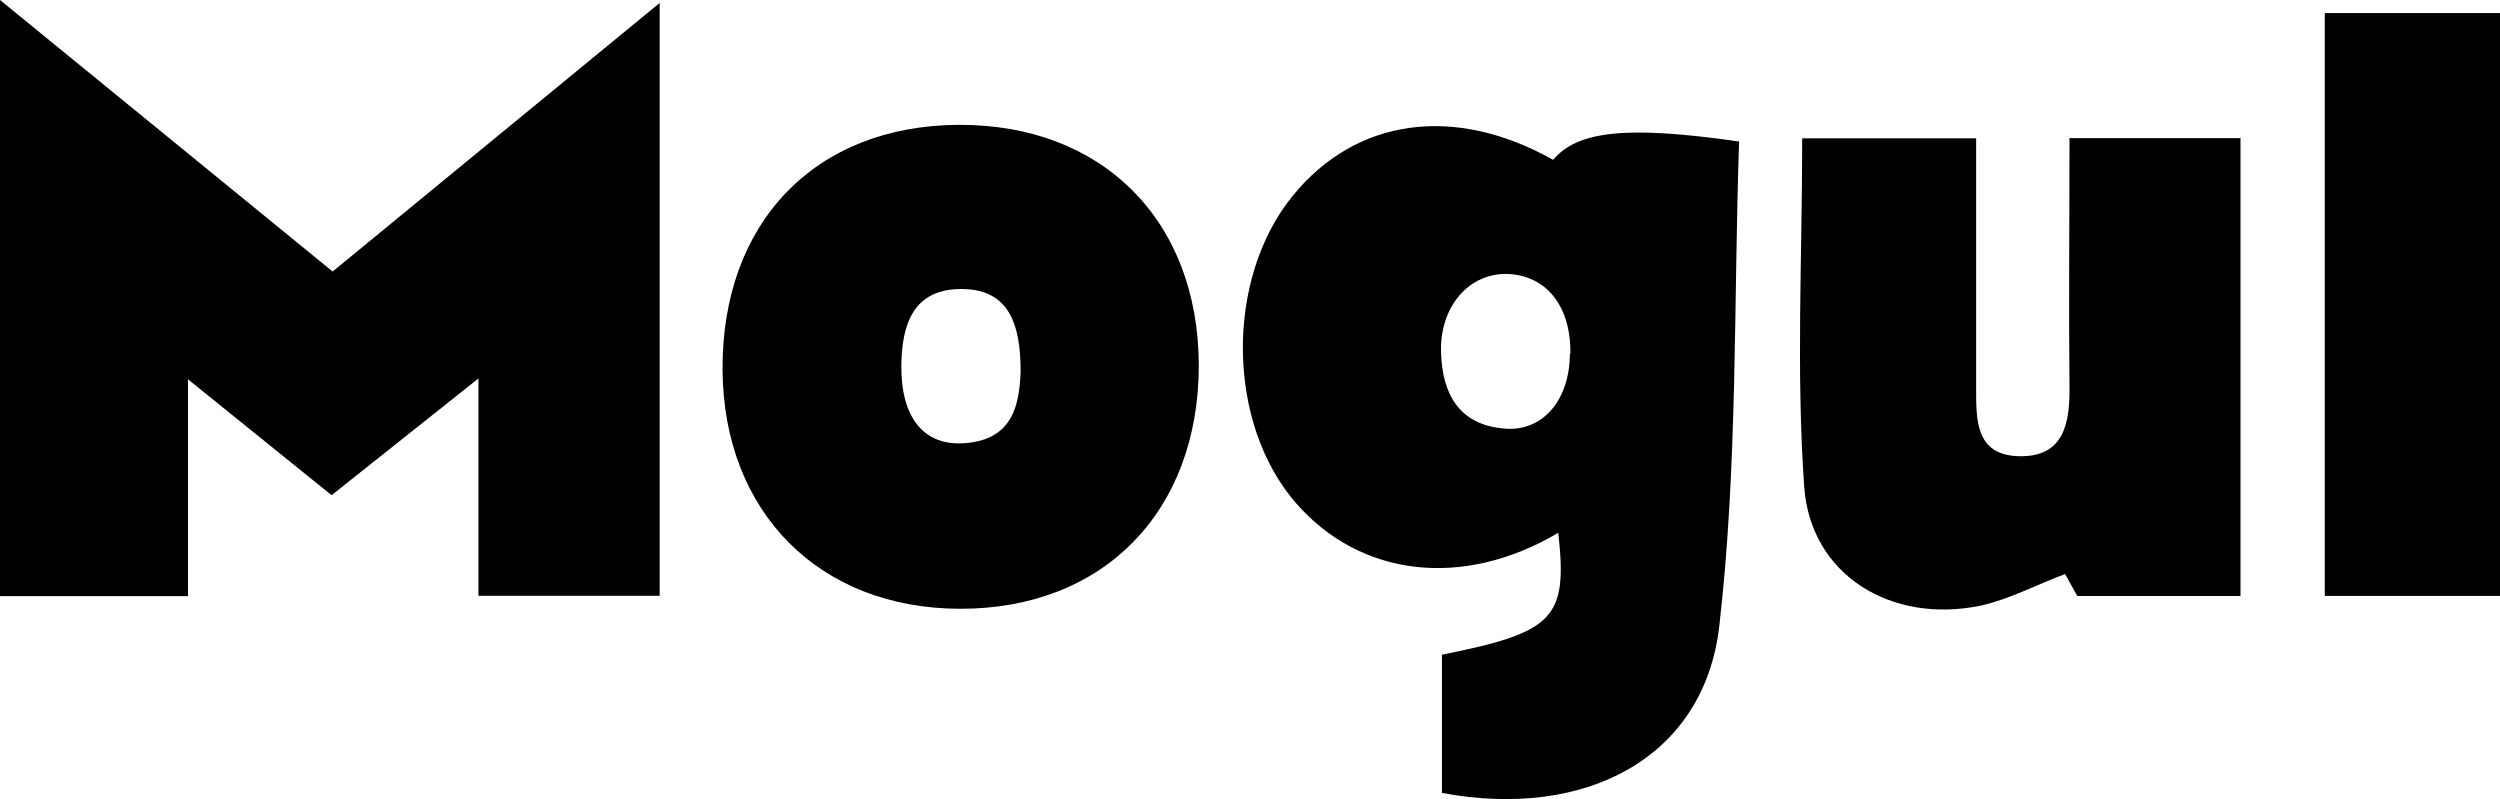 <svg xmlns="http://www.w3.org/2000/svg" viewBox="0 0 237.28 75.84"><title>mogul-black</title><g id="Layer_2" data-name="Layer 2"><g id="Layer_1-2" data-name="Layer 1"><path d="M62.61.28V56.55H45.41V35.92L31.47,47l-13.63-11V56.58H0V0L31.57,25.77Z"/><path d="M147.9,50.57c-9.1,5.37-18.78,4.16-24.86-2.78-6.63-7.56-6.79-21.31-.34-29.21,6-7.38,15.36-8.67,24.71-3.41,2.3-2.74,6.94-3.28,17.65-1.74-.52,15.25-.12,30.75-1.88,46-1.43,12.44-12.62,18.39-26.32,15.83V62.14C147.53,60,148.8,58.71,147.9,50.57Zm1.15-17C149.1,29,146.73,26.1,143,26c-3.62-.05-6.36,3.13-6.23,7.45.12,3.87,1.65,6.83,5.92,7.22C146.38,41.05,149,38,149,33.55Z"/><path d="M171.05,13.13h16.51c0,8,0,15.81,0,23.58,0,3.08-.12,6.52,4.12,6.59s4.78-3.16,4.74-6.63c-.08-7.77,0-15.54,0-23.56h16.23V56.57H197.16L196,54.48c-2.8,1.06-5.34,2.41-8,3-8.5,1.77-16.17-2.91-16.76-11.29C170.47,35.29,171.05,24.32,171.05,13.13Z"/><path d="M113.78,34.67c0,13.84-9,23.12-22.62,23.11-13.37,0-22.48-9.14-22.58-22.64-.1-14,8.76-23.21,22.37-23.29S113.74,20.84,113.78,34.67Zm-16.91.59c0-4.5-1.1-7.84-5.65-7.83s-5.62,3.37-5.67,7.22c-.06,4.93,2.08,7.66,5.93,7.42C96.2,41.77,96.75,38.33,96.87,35.26Z"/><path d="M237.28,56.56H220.65V1.24h16.63Z"/></g></g></svg>